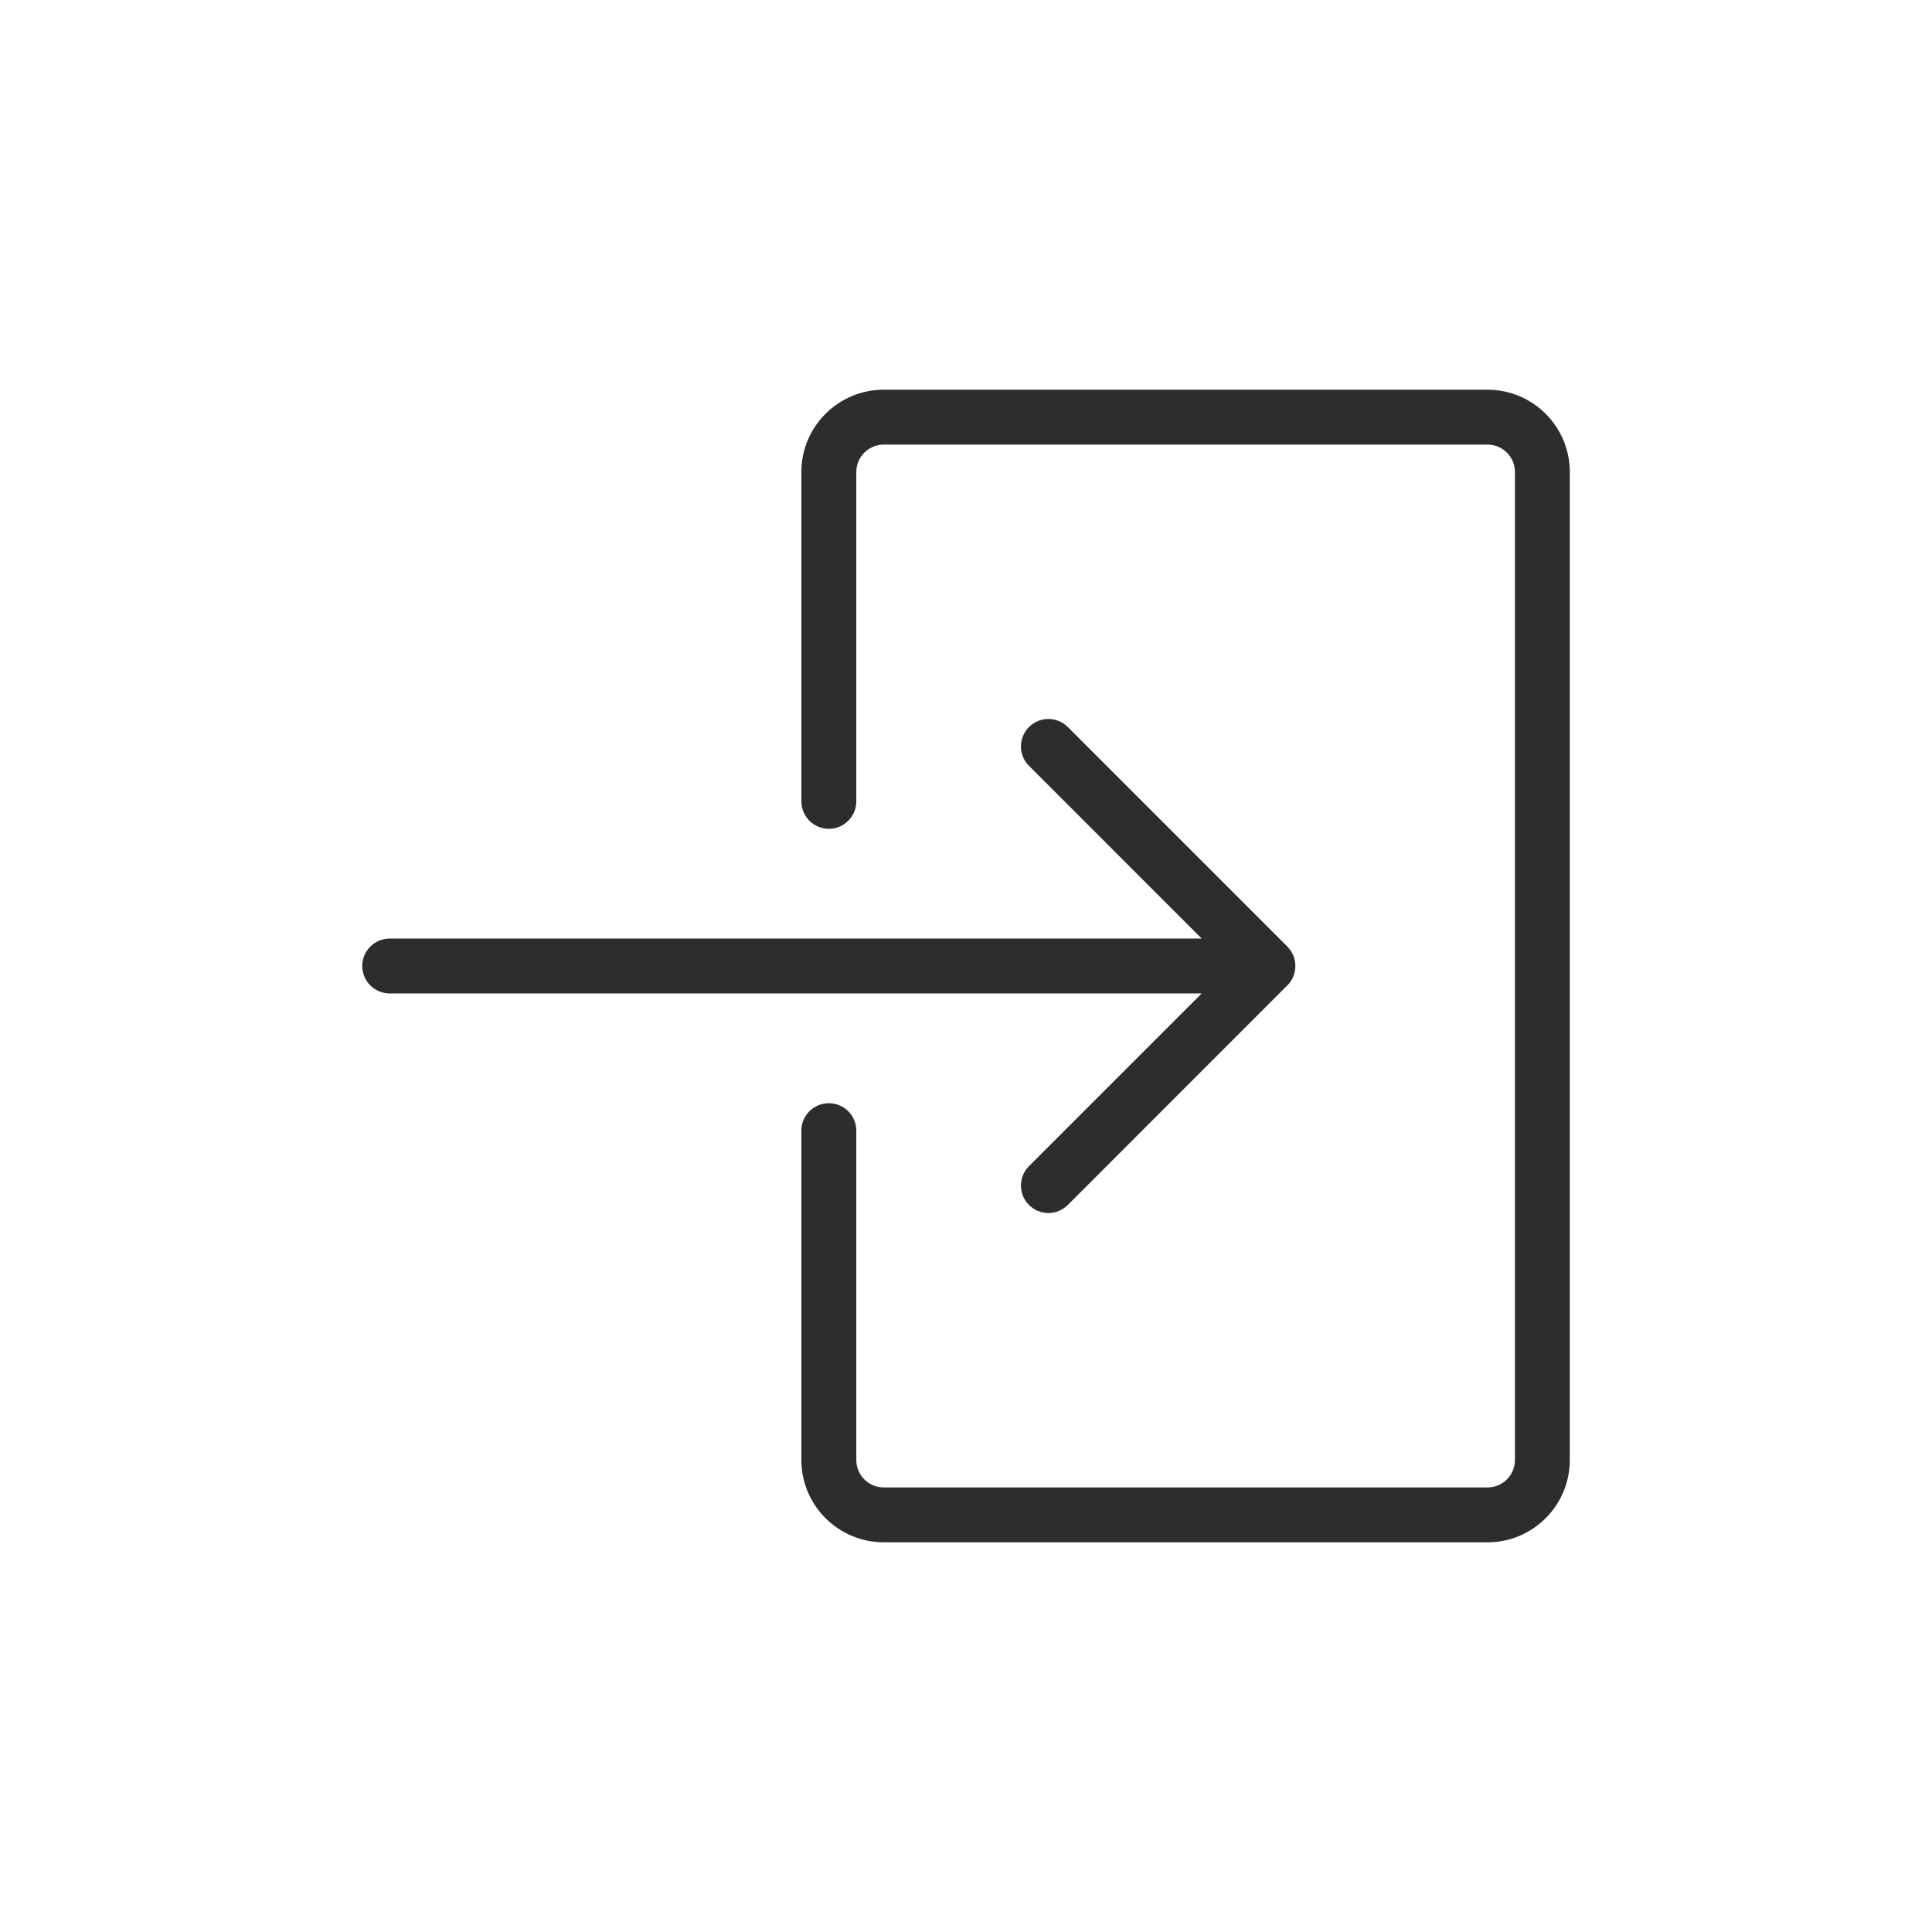 <?xml version="1.0" encoding="UTF-8"?>
<!DOCTYPE svg PUBLIC "-//W3C//DTD SVG 1.1//EN" "http://www.w3.org/Graphics/SVG/1.1/DTD/svg11.dtd">
<!-- Creator: CorelDRAW X7 -->
<svg xmlns="http://www.w3.org/2000/svg" xml:space="preserve" width="40px" height="40px" version="1.1" style="shape-rendering:geometricPrecision; text-rendering:geometricPrecision; image-rendering:optimizeQuality; fill-rule:evenodd; clip-rule:evenodd"
viewBox="0 0 71402 71402"
 xmlns:xlink="http://www.w3.org/1999/xlink">
 <defs>
  <style type="text/css">
   <![CDATA[
    .fil0 {fill:none}
    .fil1 {fill:#2d2d2d}
   ]]>
  </style>
 </defs>
 <g id="Layer_x0020_1">
  <rect class="fil0" x="-1" width="71405" height="71405"/>
  <g id="_1037484432">
   <path id="Shape" class="fil1" d="M54974 57000l-22313 0c-1678,0 -3045,-1364 -3045,-3042l0 -12172c0,-561 456,-1014 1017,-1014 558,0 1014,453 1014,1014l0 12172c0,561 455,1014 1014,1014l22313 0c559,0 1014,-453 1014,-1014l0 -36513c0,-561 -455,-1014 -1014,-1014l-22313 0c-559,0 -1014,453 -1014,1014l0 12169c0,561 -456,1017 -1014,1017 -561,0 -1017,-456 -1017,-1017l0 -12169c0,-1679 1367,-3043 3045,-3043l22313 0c1678,0 3042,1364 3042,3043l0 36513c0,1678 -1364,3042 -3042,3042l0 0z"/>
   <path id="Shape_0" class="fil1" d="M14404 34687l30007 0 -6382 -6384c-397,-396 -397,-1037 0,-1434 396,-396 1037,-396 1434,0l8113 8113c95,95 168,207 221,331 101,249 101,527 0,776 -53,125 -126,236 -221,329l-8113 8115c-199,196 -458,298 -717,298 -260,0 -519,-102 -717,-298 -397,-396 -397,-1037 0,-1436l6382 -6382 -30007 0c-560,0 -1016,-453 -1016,-1014 0,-561 456,-1014 1016,-1014l0 0z"/>
  </g>
 </g>
</svg>

